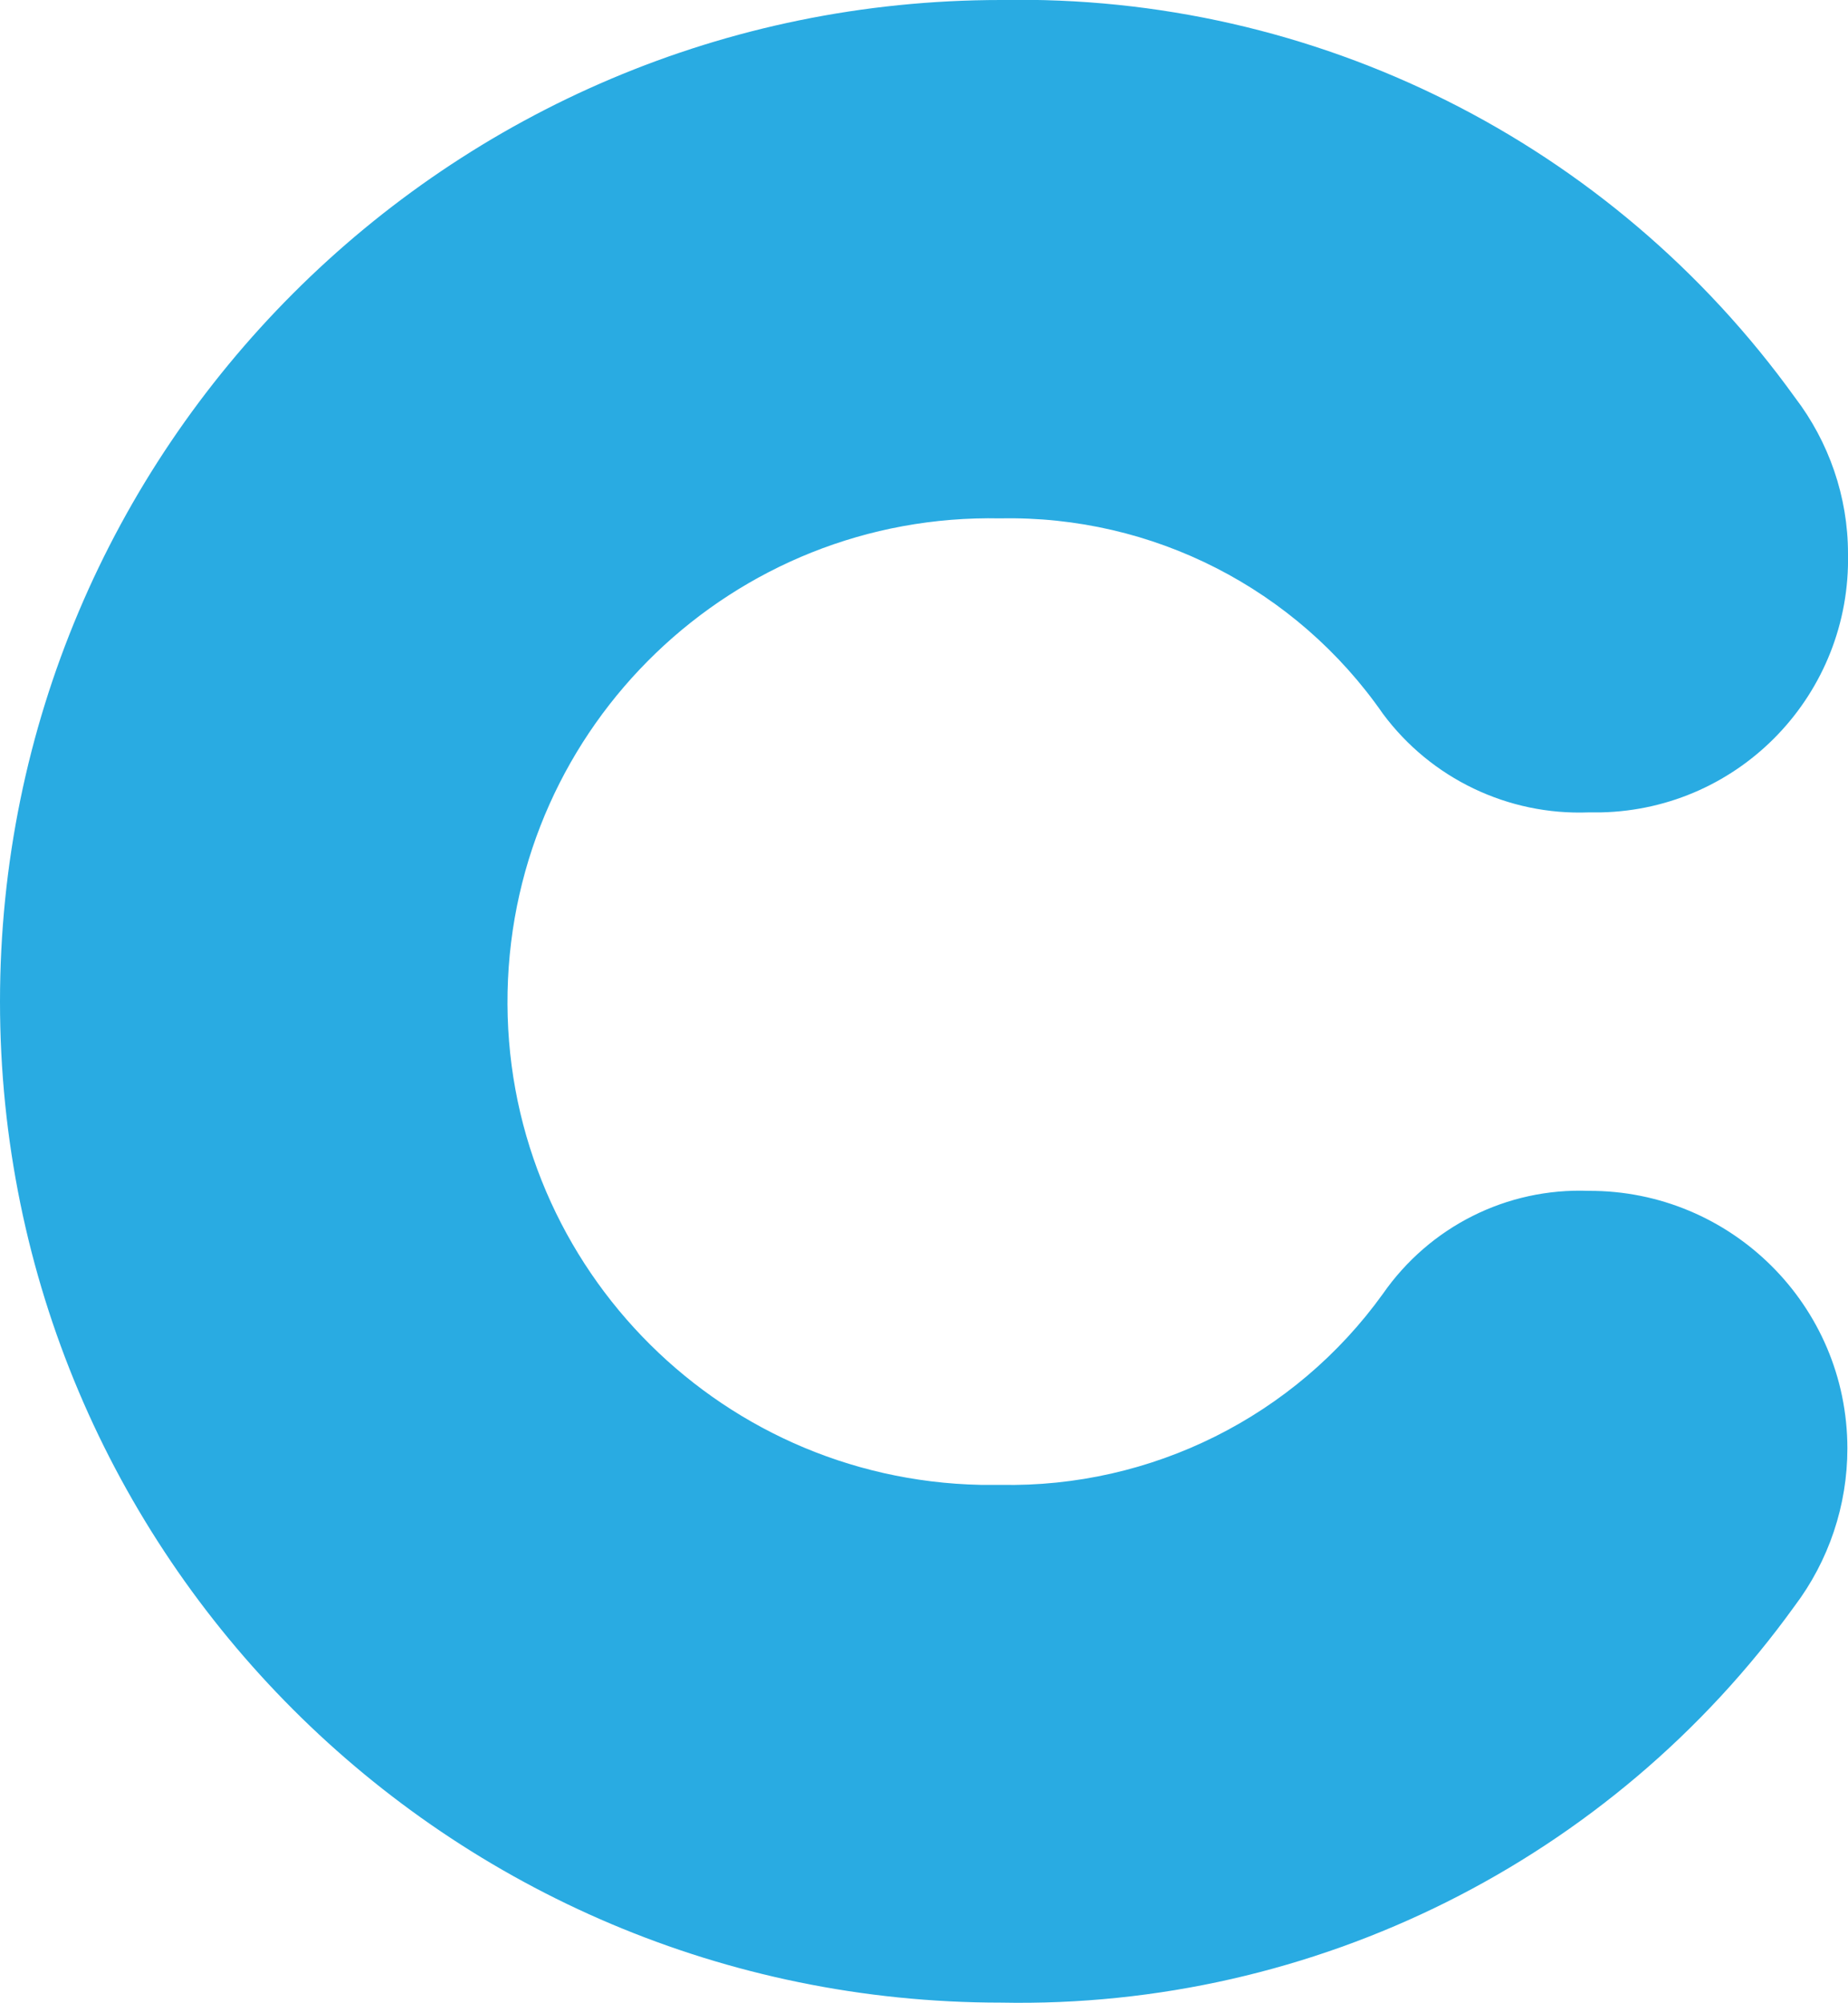 <?xml version="1.0" encoding="utf-8"?>
<!-- Generator: Adobe Illustrator 26.3.1, SVG Export Plug-In . SVG Version: 6.00 Build 0)  -->
<svg version="1.1" id="Layer_1" xmlns="http://www.w3.org/2000/svg" xmlns:xlink="http://www.w3.org/1999/xlink" x="0px" y="0px"
	 viewBox="0 0 30 32.5" style="enable-background:new 0 0 30 32.5;" xml:space="preserve">
<style type="text/css">
	.st0{fill:#29ABE2;}
</style>
<path id="패스_721" class="st0" d="M16.25,32.49C7.27,32.49,0,25.22,0,16.25S7.27,0,16.25,0c5.1-0.1,9.91,2.31,12.89,6.45
	C29.69,7.17,30,8.06,30,8.98c0.05,2.27-1.74,4.15-4.01,4.2c-0.07,0-0.13,0-0.2,0c-1.31,0.05-2.56-0.55-3.34-1.6
	c-1.41-2.03-3.74-3.22-6.21-3.17c-4.33-0.09-7.91,3.35-8,7.68c-0.09,4.33,3.35,7.91,7.68,8c0.11,0,0.21,0,0.32,0
	c2.45,0.05,4.78-1.11,6.21-3.1c0.76-1.09,2.01-1.72,3.34-1.67c2.31-0.01,4.2,1.86,4.2,4.18c0,0.92-0.3,1.82-0.86,2.56
	C26.16,30.18,21.34,32.59,16.25,32.49z"/>
</svg>
